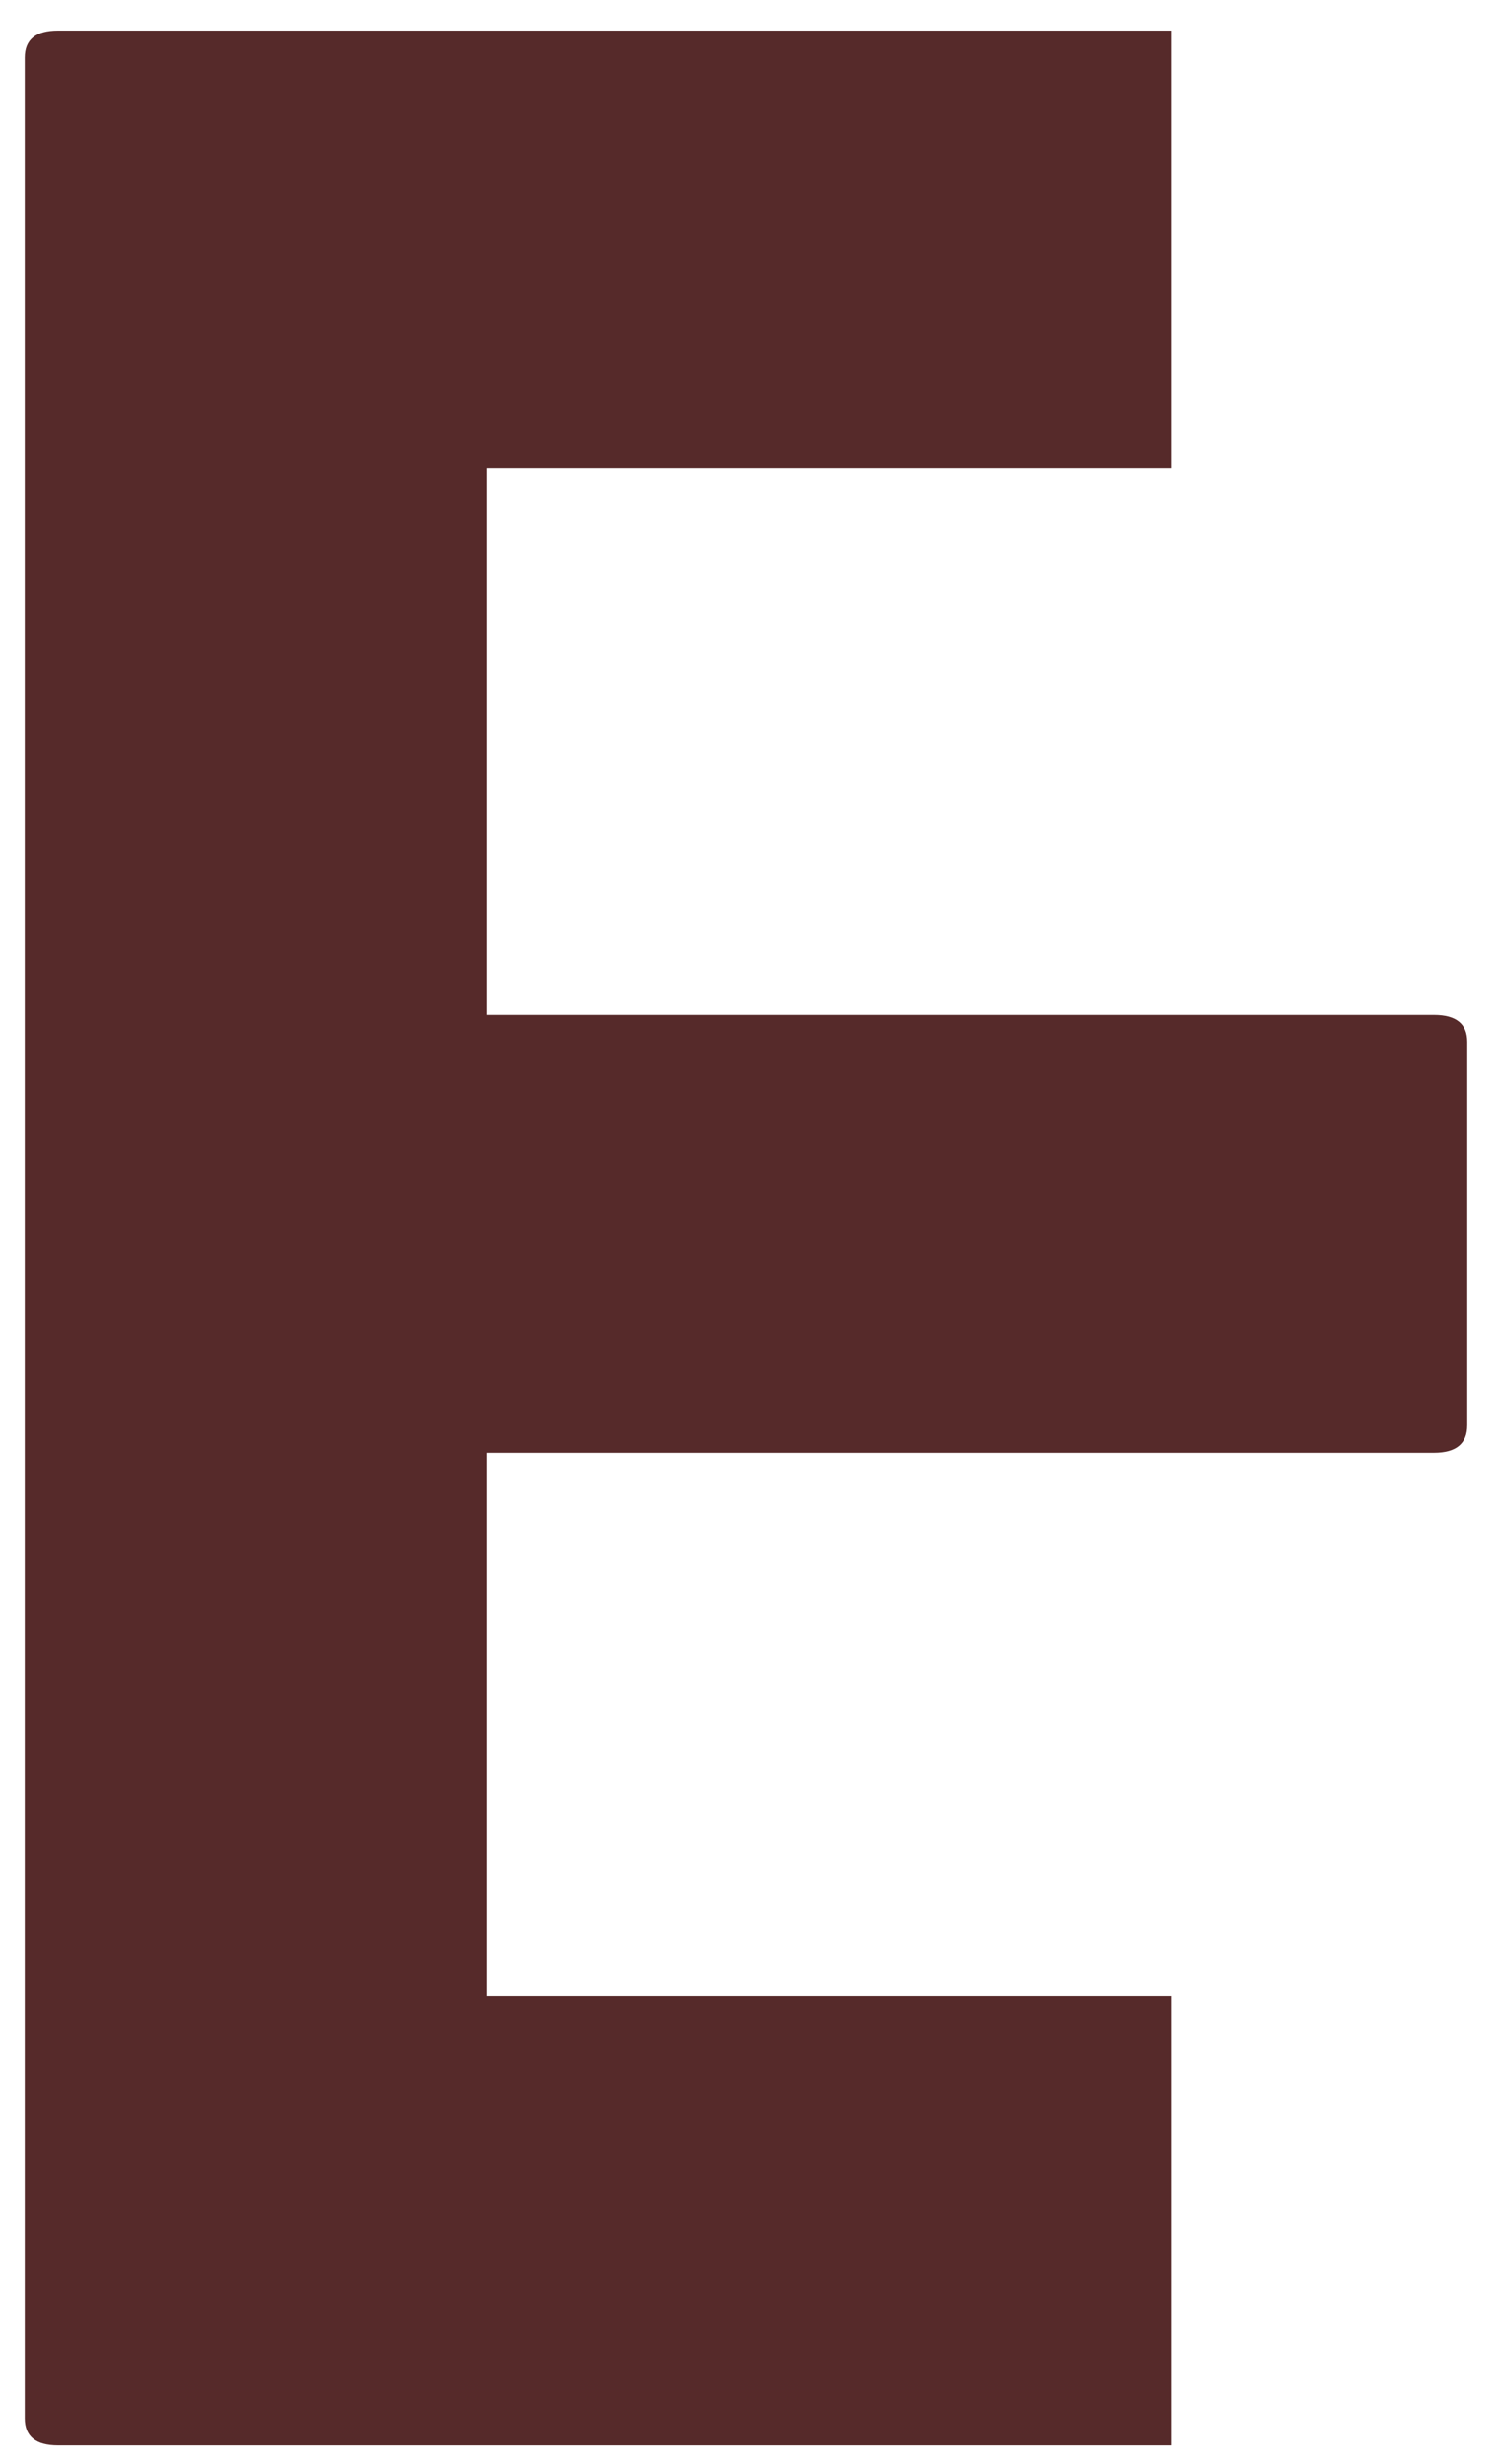 <svg width="45" height="74" viewBox="0 0 45 74" fill="none" xmlns="http://www.w3.org/2000/svg">
<path d="M35.181 59.939V73.439H1.744C1.077 73.439 0.744 73.168 0.744 72.626V1.731C0.744 1.189 1.077 0.918 1.744 0.918H35.181V14.064H14.619V30.481H43.077C43.744 30.481 44.077 30.751 44.077 31.293V42.793C44.077 43.35 43.744 43.626 43.077 43.626H14.619V59.939H35.181Z" fill="#562A2A"/>
</svg>
